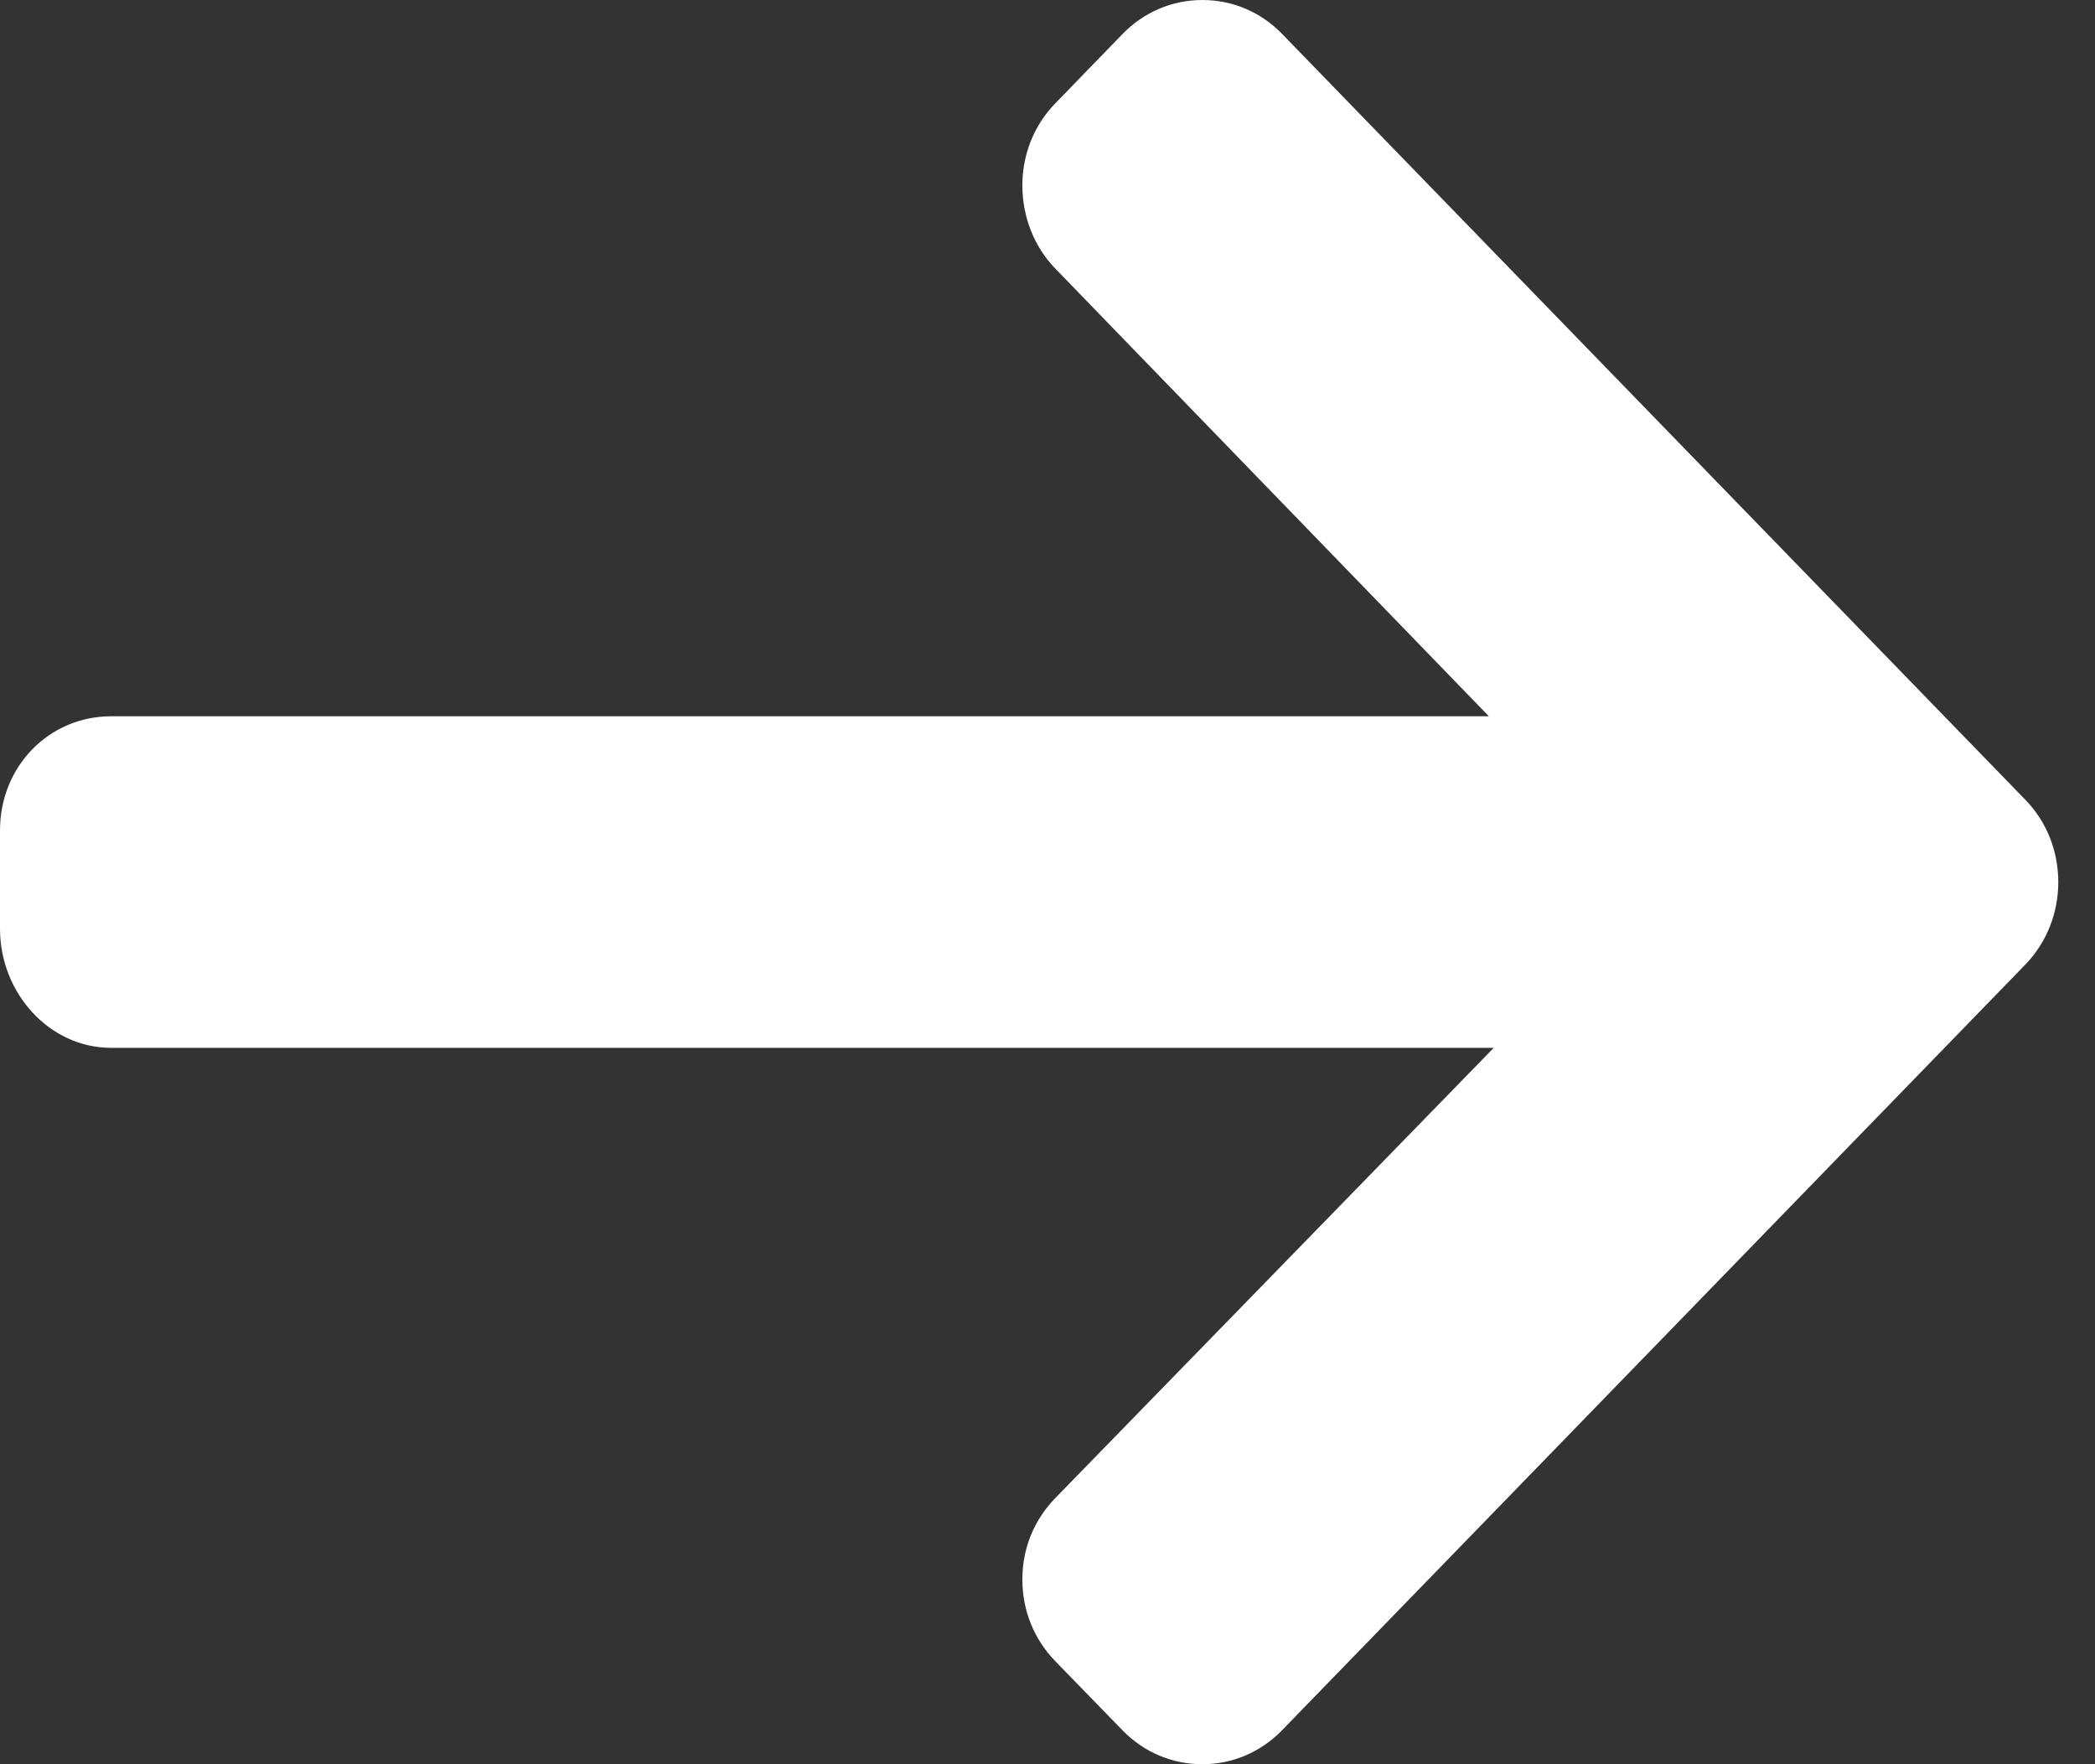 <svg width="19" height="16" viewBox="0 0 19 16" fill="none" xmlns="http://www.w3.org/2000/svg">
<rect x="0" y="0" width="19" height="16" fill="#333333" stroke="none"/>
<path d="M18.368 7.253L11.627 0.307C11.435 0.109 11.178 0 10.905 0C10.631 0 10.375 0.109 10.182 0.307L9.57 0.938C9.378 1.136 9.272 1.4 9.272 1.682C9.272 1.964 9.378 2.237 9.57 2.435L13.503 6.496L1.008 6.496C0.445 6.496 0 6.95 0 7.531L0 8.423C0 9.003 0.445 9.503 1.008 9.503H13.547L9.57 13.587C9.378 13.785 9.272 14.042 9.272 14.324C9.272 14.606 9.378 14.867 9.57 15.065L10.182 15.694C10.375 15.892 10.631 16 10.905 16C11.178 16 11.435 15.89 11.627 15.692L18.369 8.747C18.561 8.548 18.667 8.282 18.667 8C18.667 7.717 18.561 7.451 18.368 7.253Z" fill="white"/>
</svg>
